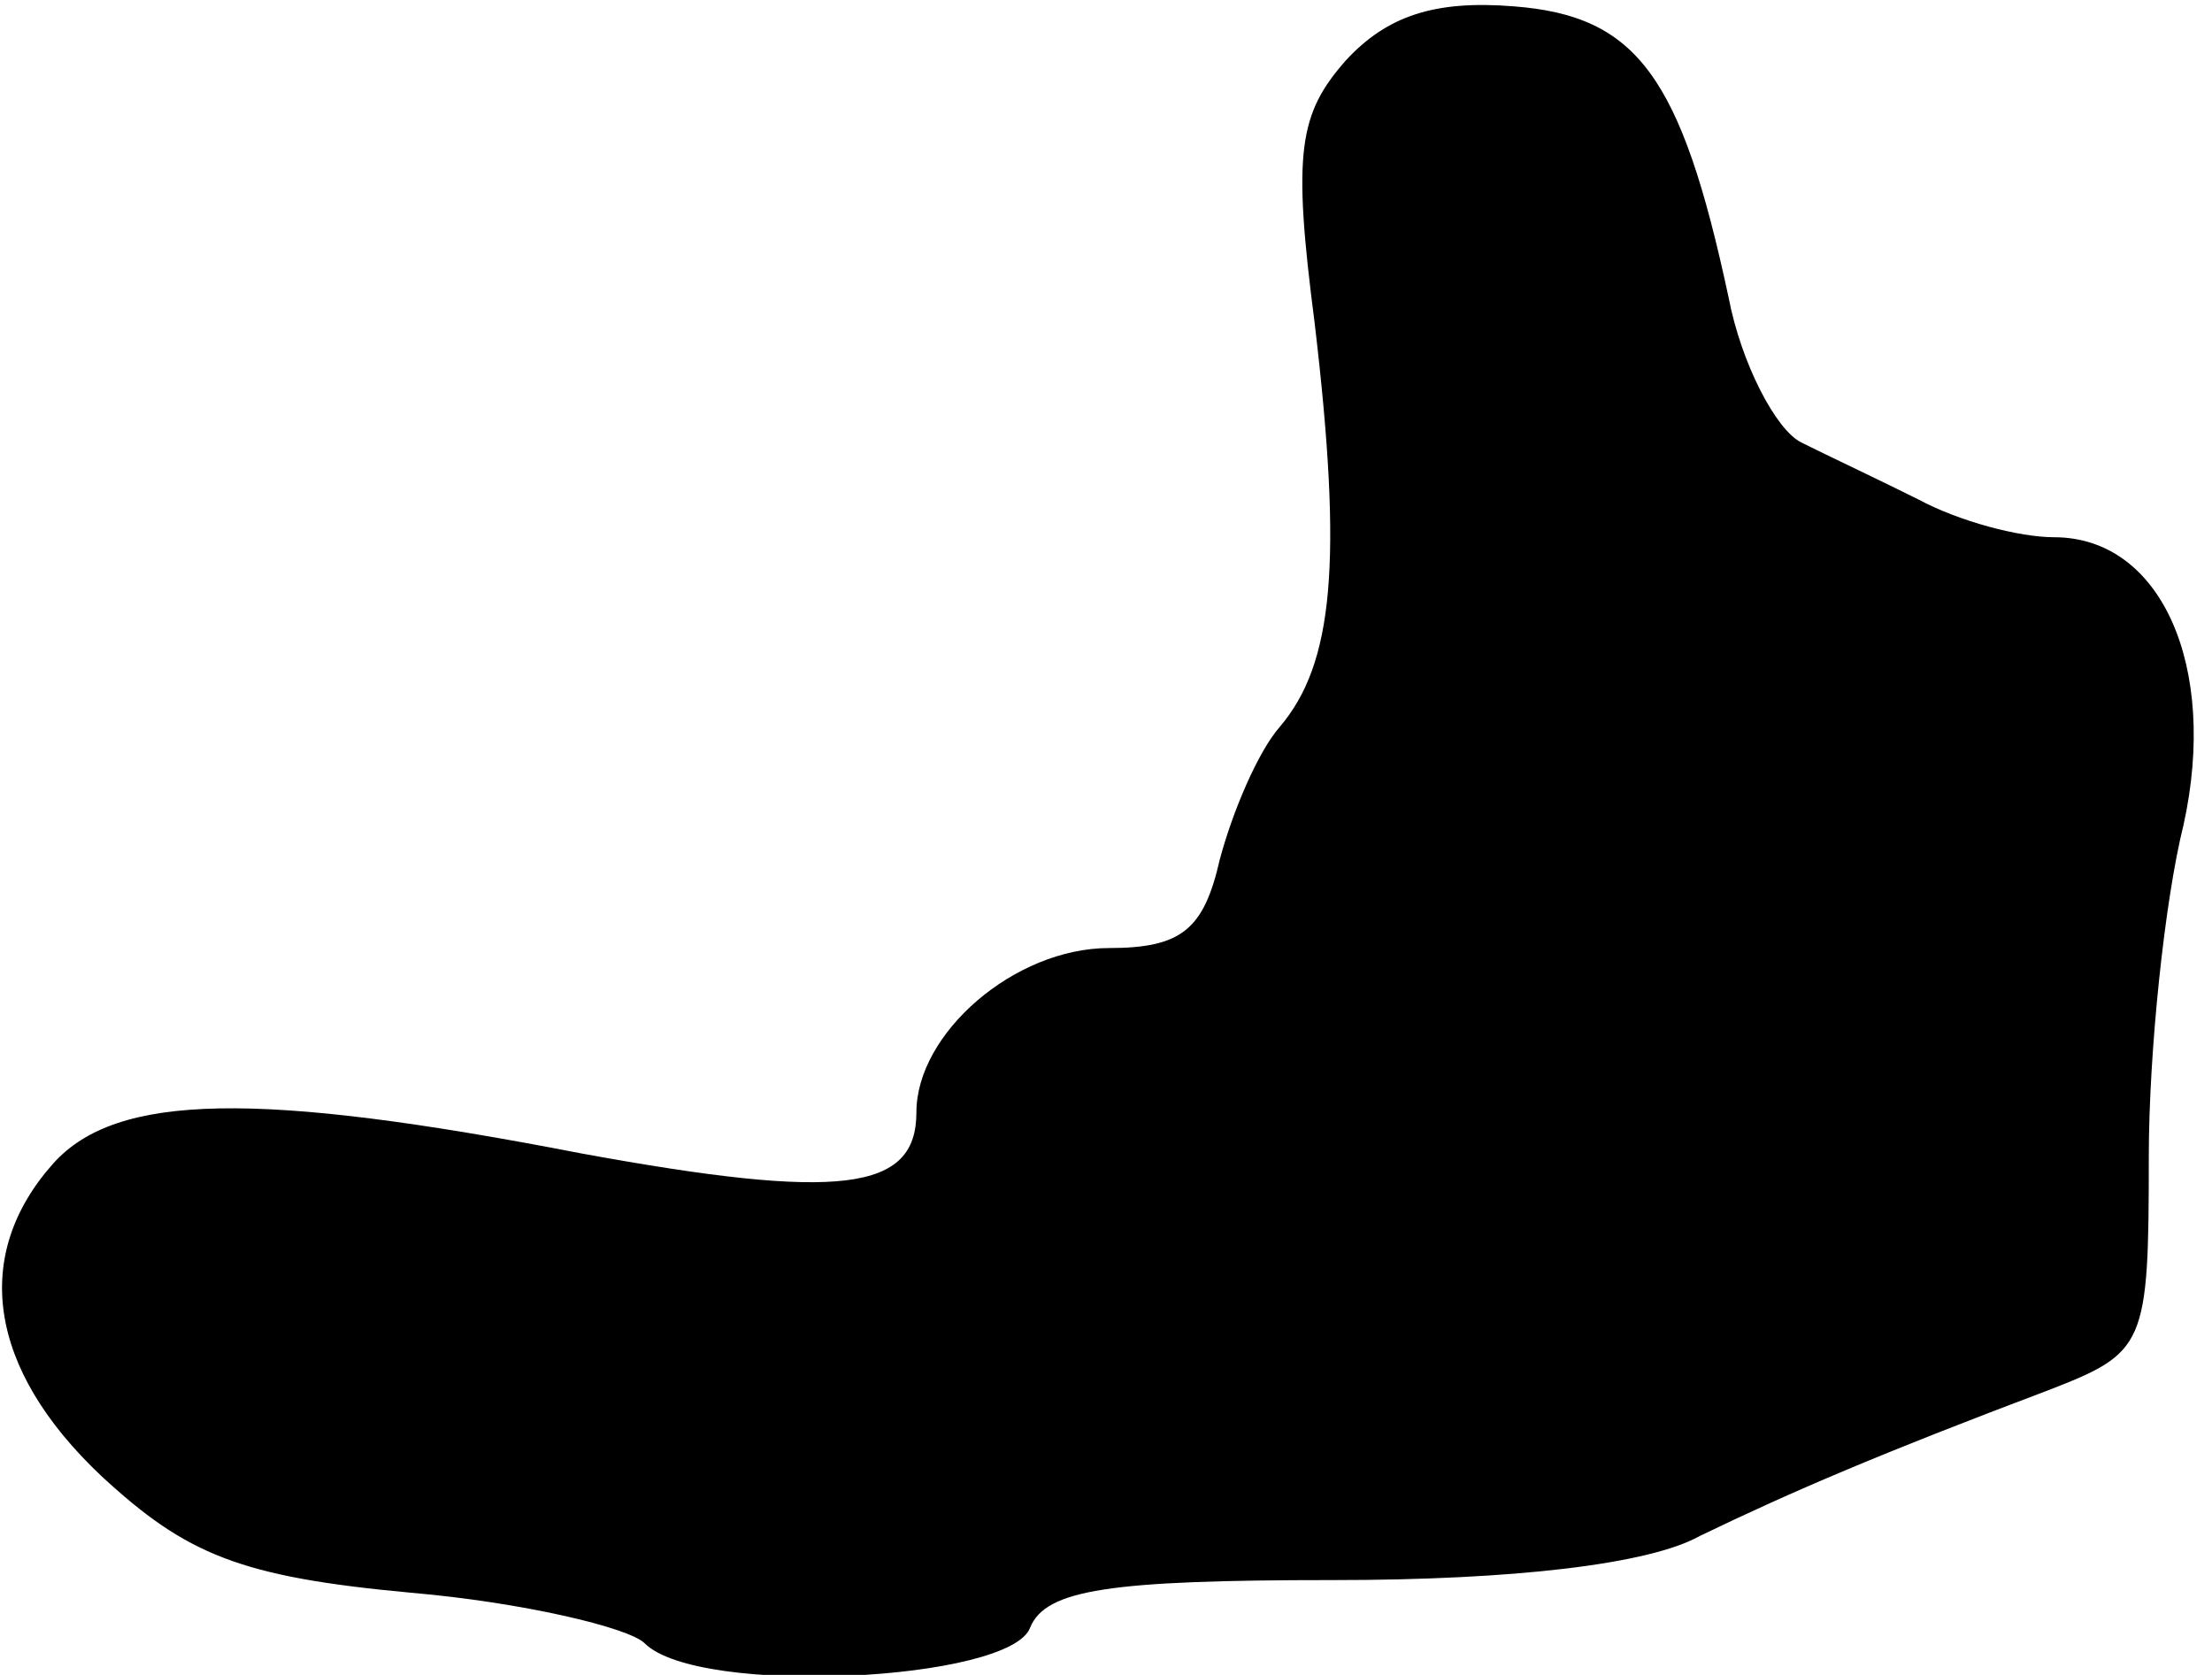 <?xml version="1.0" standalone="no"?>
<!DOCTYPE svg PUBLIC "-//W3C//DTD SVG 20010904//EN"
 "http://www.w3.org/TR/2001/REC-SVG-20010904/DTD/svg10.dtd">
<svg version="1.0" xmlns="http://www.w3.org/2000/svg"
 width="70pt" height="53pt" viewBox="0 0 70 53"
 preserveAspectRatio="xMidYMid meet">
<g transform="translate(0,53) scale(0.1,-0.1)"
fill="#000000" stroke="none">
<path fill="#000000" stroke="none" d="M426 511 c-15 -17 -17 -29 -10 -83 9
-76 6 -108 -11 -128 -7 -8 -15 -27 -19 -42 -5 -22 -12 -28 -35 -28 -30 0 -61
-27 -61 -52 0 -25 -24 -28 -106 -13 -103 20 -147 19 -167 -3 -26 -29 -21 -65
15 -99 27 -25 44 -32 98 -37 35 -3 69 -11 74 -16 17 -17 116 -12 122 5 5 12
25 15 96 15 57 0 100 5 116 14 29 14 57 26 110 46 31 12 32 14 32 74 0 33 5
81 11 105 11 50 -7 91 -41 91 -11 0 -30 5 -43 12 -12 6 -29 14 -37 18 -8 4
-19 25 -23 46 -15 70 -29 89 -68 92 -25 2 -40 -3 -53 -17z"/>
</g>
</svg>
